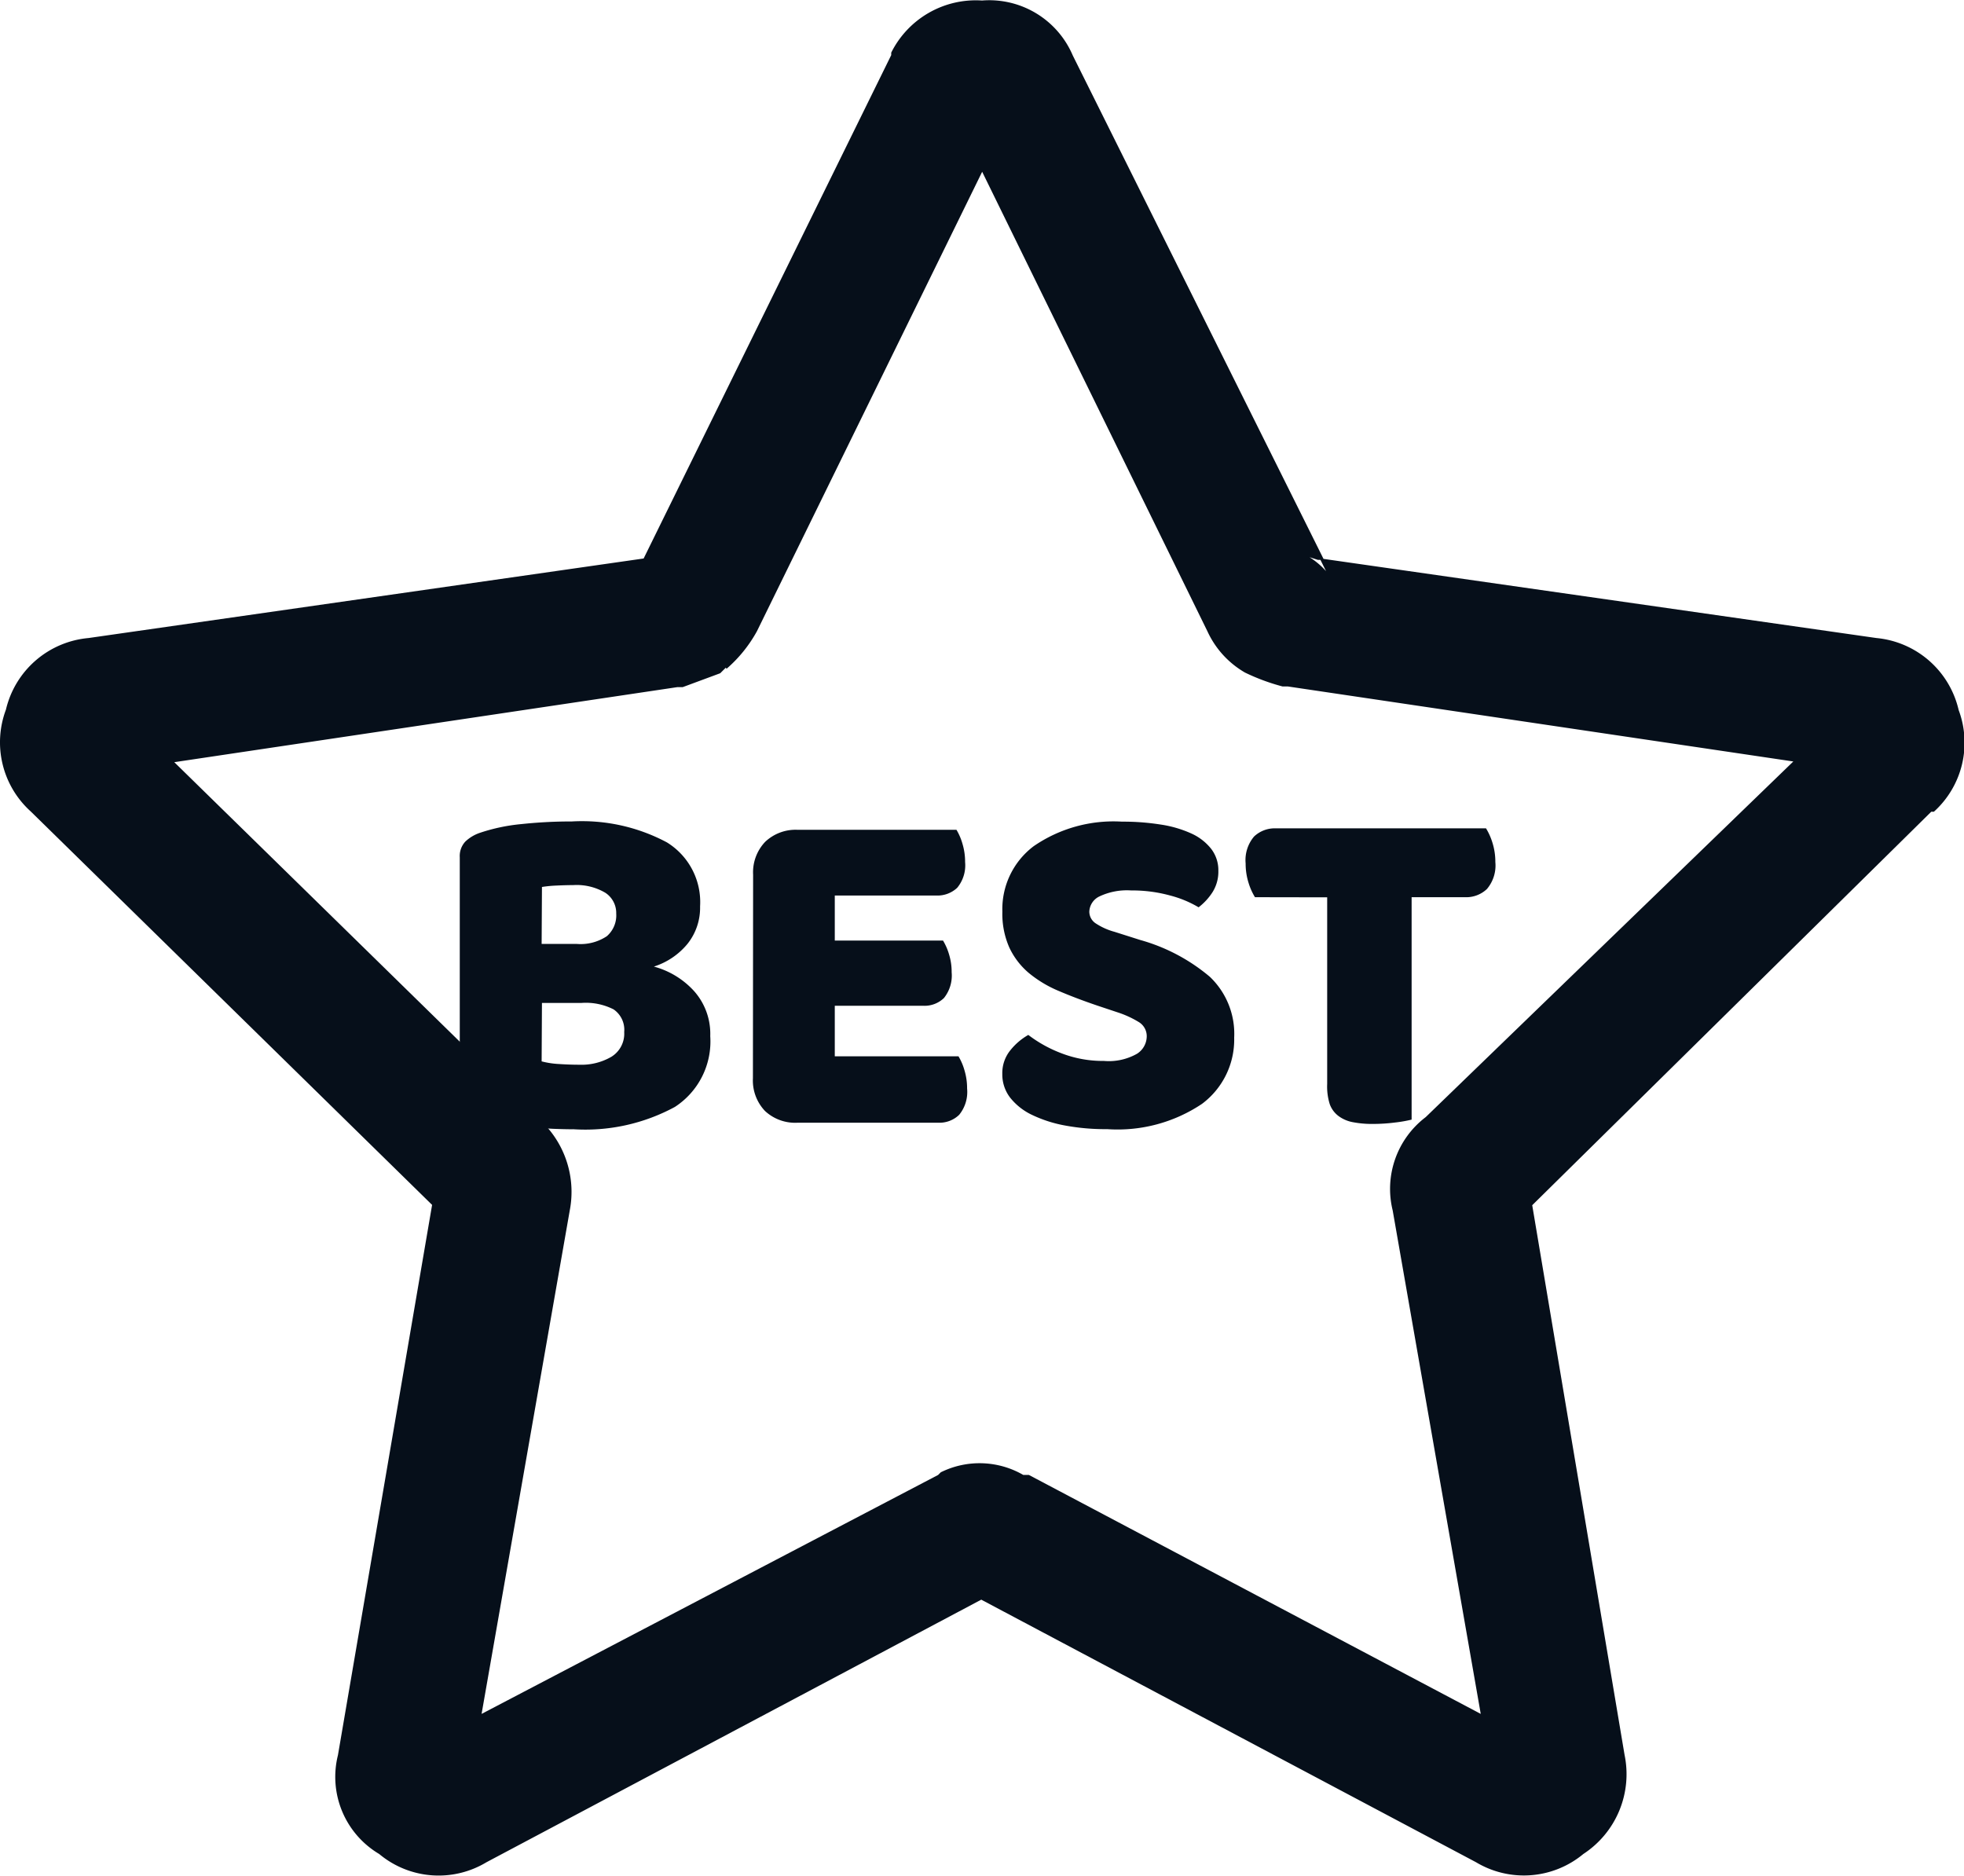 <svg xmlns="http://www.w3.org/2000/svg" width="30.517" height="29.146" viewBox="0 0 30.517 29.146"><g transform="translate(-331.856 -2657.953)"><g transform="translate(331.856 2657.953)"><g transform="translate(0 0)"><path d="M16.661.854A1.411,1.411,0,0,0,15.251,0a1.469,1.469,0,0,0-1.411.81V.848L9.993,8.67,1.367,9.906A1.451,1.451,0,0,0,.084,11.019,1.446,1.446,0,0,0,.469,12.6l6.237,6.114L5.243,27.264A1.393,1.393,0,0,0,5.884,28.8a1.44,1.44,0,0,0,1.667.128l7.688-4.08,7.688,4.08a1.446,1.446,0,0,0,1.667-.128,1.481,1.481,0,0,0,.641-1.539L23.8,18.719l6.2-6.114h.041a1.446,1.446,0,0,0,.385-1.58,1.451,1.451,0,0,0-1.277-1.119l-8.592-1.23L16.661.854m-5.38,9.53a2.122,2.122,0,0,0,.472-.583l3.5-7.14,3.5,7.14a1.428,1.428,0,0,0,.583.641,3.217,3.217,0,0,0,.583.216H20l7.857,1.166-5.712,5.526a1.4,1.4,0,0,0-.513,1.451L23,26.623,15.979,22.91h-.087a1.358,1.358,0,0,0-1.282-.041l-.041.041L7.475,26.623,8.845,18.8a1.521,1.521,0,0,0-.513-1.451L2.7,11.835l7.816-1.166H10.6l.583-.216.087-.087m9.326-1.5a1.213,1.213,0,0,0-.256-.216l.128.041h.041Z" transform="translate(0.008 0.008)" fill="#060f1a"/></g></g><path d="M-5.046-.013a1.337,1.337,0,0,0,.269.041q.165.011.314.011a.925.925,0,0,0,.5-.123.421.421,0,0,0,.2-.385.384.384,0,0,0-.165-.352.95.95,0,0,0-.5-.1h-.613Zm0-1.825H-4.5a.735.735,0,0,0,.467-.12.428.428,0,0,0,.146-.352.375.375,0,0,0-.168-.322.872.872,0,0,0-.5-.12q-.112,0-.258.007a1.888,1.888,0,0,0-.228.022Zm.486,2.88q-.127,0-.3-.007T-5.215,1Q-5.4.982-5.578.948A1.757,1.757,0,0,1-5.907.854.557.557,0,0,1-6.318.308V-3.185a.329.329,0,0,1,.086-.243A.615.615,0,0,1-6-3.566,2.862,2.862,0,0,1-5.361-3.7a7.322,7.322,0,0,1,.785-.041A2.8,2.8,0,0,1-3.1-3.416a1.089,1.089,0,0,1,.516.995.9.9,0,0,1-.194.58,1.111,1.111,0,0,1-.524.355,1.3,1.3,0,0,1,.625.381,1,1,0,0,1,.251.7,1.213,1.213,0,0,1-.55,1.1A2.921,2.921,0,0,1-4.56,1.041Zm2.8-3.957a.687.687,0,0,1,.187-.509.687.687,0,0,1,.509-.187H1.4a.9.9,0,0,1,.093.217.967.967,0,0,1,.041.284.547.547,0,0,1-.123.4.448.448,0,0,1-.325.12H-.491v.7H1.191a.906.906,0,0,1,.093.213.93.93,0,0,1,.041.28.559.559,0,0,1-.12.4.435.435,0,0,1-.322.12H-.491v.785H1.431a.9.9,0,0,1,.093.217.967.967,0,0,1,.041.284.561.561,0,0,1-.123.408.44.44,0,0,1-.325.123H-1.067A.687.687,0,0,1-1.576.757.687.687,0,0,1-1.763.249ZM3.585-.881q-.329-.112-.6-.228a1.836,1.836,0,0,1-.464-.28,1.163,1.163,0,0,1-.3-.393,1.291,1.291,0,0,1-.108-.557A1.224,1.224,0,0,1,2.6-3.357a2.187,2.187,0,0,1,1.372-.381,3.744,3.744,0,0,1,.6.045,1.784,1.784,0,0,1,.475.138.827.827,0,0,1,.31.239.542.542,0,0,1,.112.34.6.6,0,0,1-.09.333.933.933,0,0,1-.217.236,1.691,1.691,0,0,0-.441-.183,2.213,2.213,0,0,0-.606-.079,1,1,0,0,0-.494.093.273.273,0,0,0-.157.236.218.218,0,0,0,.1.183,1.01,1.01,0,0,0,.292.131l.4.127a2.87,2.87,0,0,1,1.081.572,1.223,1.223,0,0,1,.378.946,1.245,1.245,0,0,1-.5,1.028,2.355,2.355,0,0,1-1.473.393A3.43,3.43,0,0,1,3.095.985,2.025,2.025,0,0,1,2.579.821.954.954,0,0,1,2.235.552a.591.591,0,0,1-.123-.37.561.561,0,0,1,.127-.37.969.969,0,0,1,.277-.236,2.034,2.034,0,0,0,.512.284,1.786,1.786,0,0,0,.662.12.888.888,0,0,0,.516-.112.323.323,0,0,0,.15-.262.256.256,0,0,0-.12-.228A1.549,1.549,0,0,0,3.9-.776ZM6.038-2.564a.968.968,0,0,1-.1-.224.988.988,0,0,1-.045-.3.566.566,0,0,1,.131-.419.468.468,0,0,1,.34-.127H9.628a.968.968,0,0,1,.1.224.988.988,0,0,1,.045.3.566.566,0,0,1-.131.419.468.468,0,0,1-.34.127h-.83V.892a2.077,2.077,0,0,1-.258.045,2.744,2.744,0,0,1-.348.022,1.558,1.558,0,0,1-.3-.026A.538.538,0,0,1,7.34.839.4.4,0,0,1,7.2.652.912.912,0,0,1,7.16.338v-2.9Z" transform="translate(345.318 2674.458)" fill="#060f1a"/></g></svg>